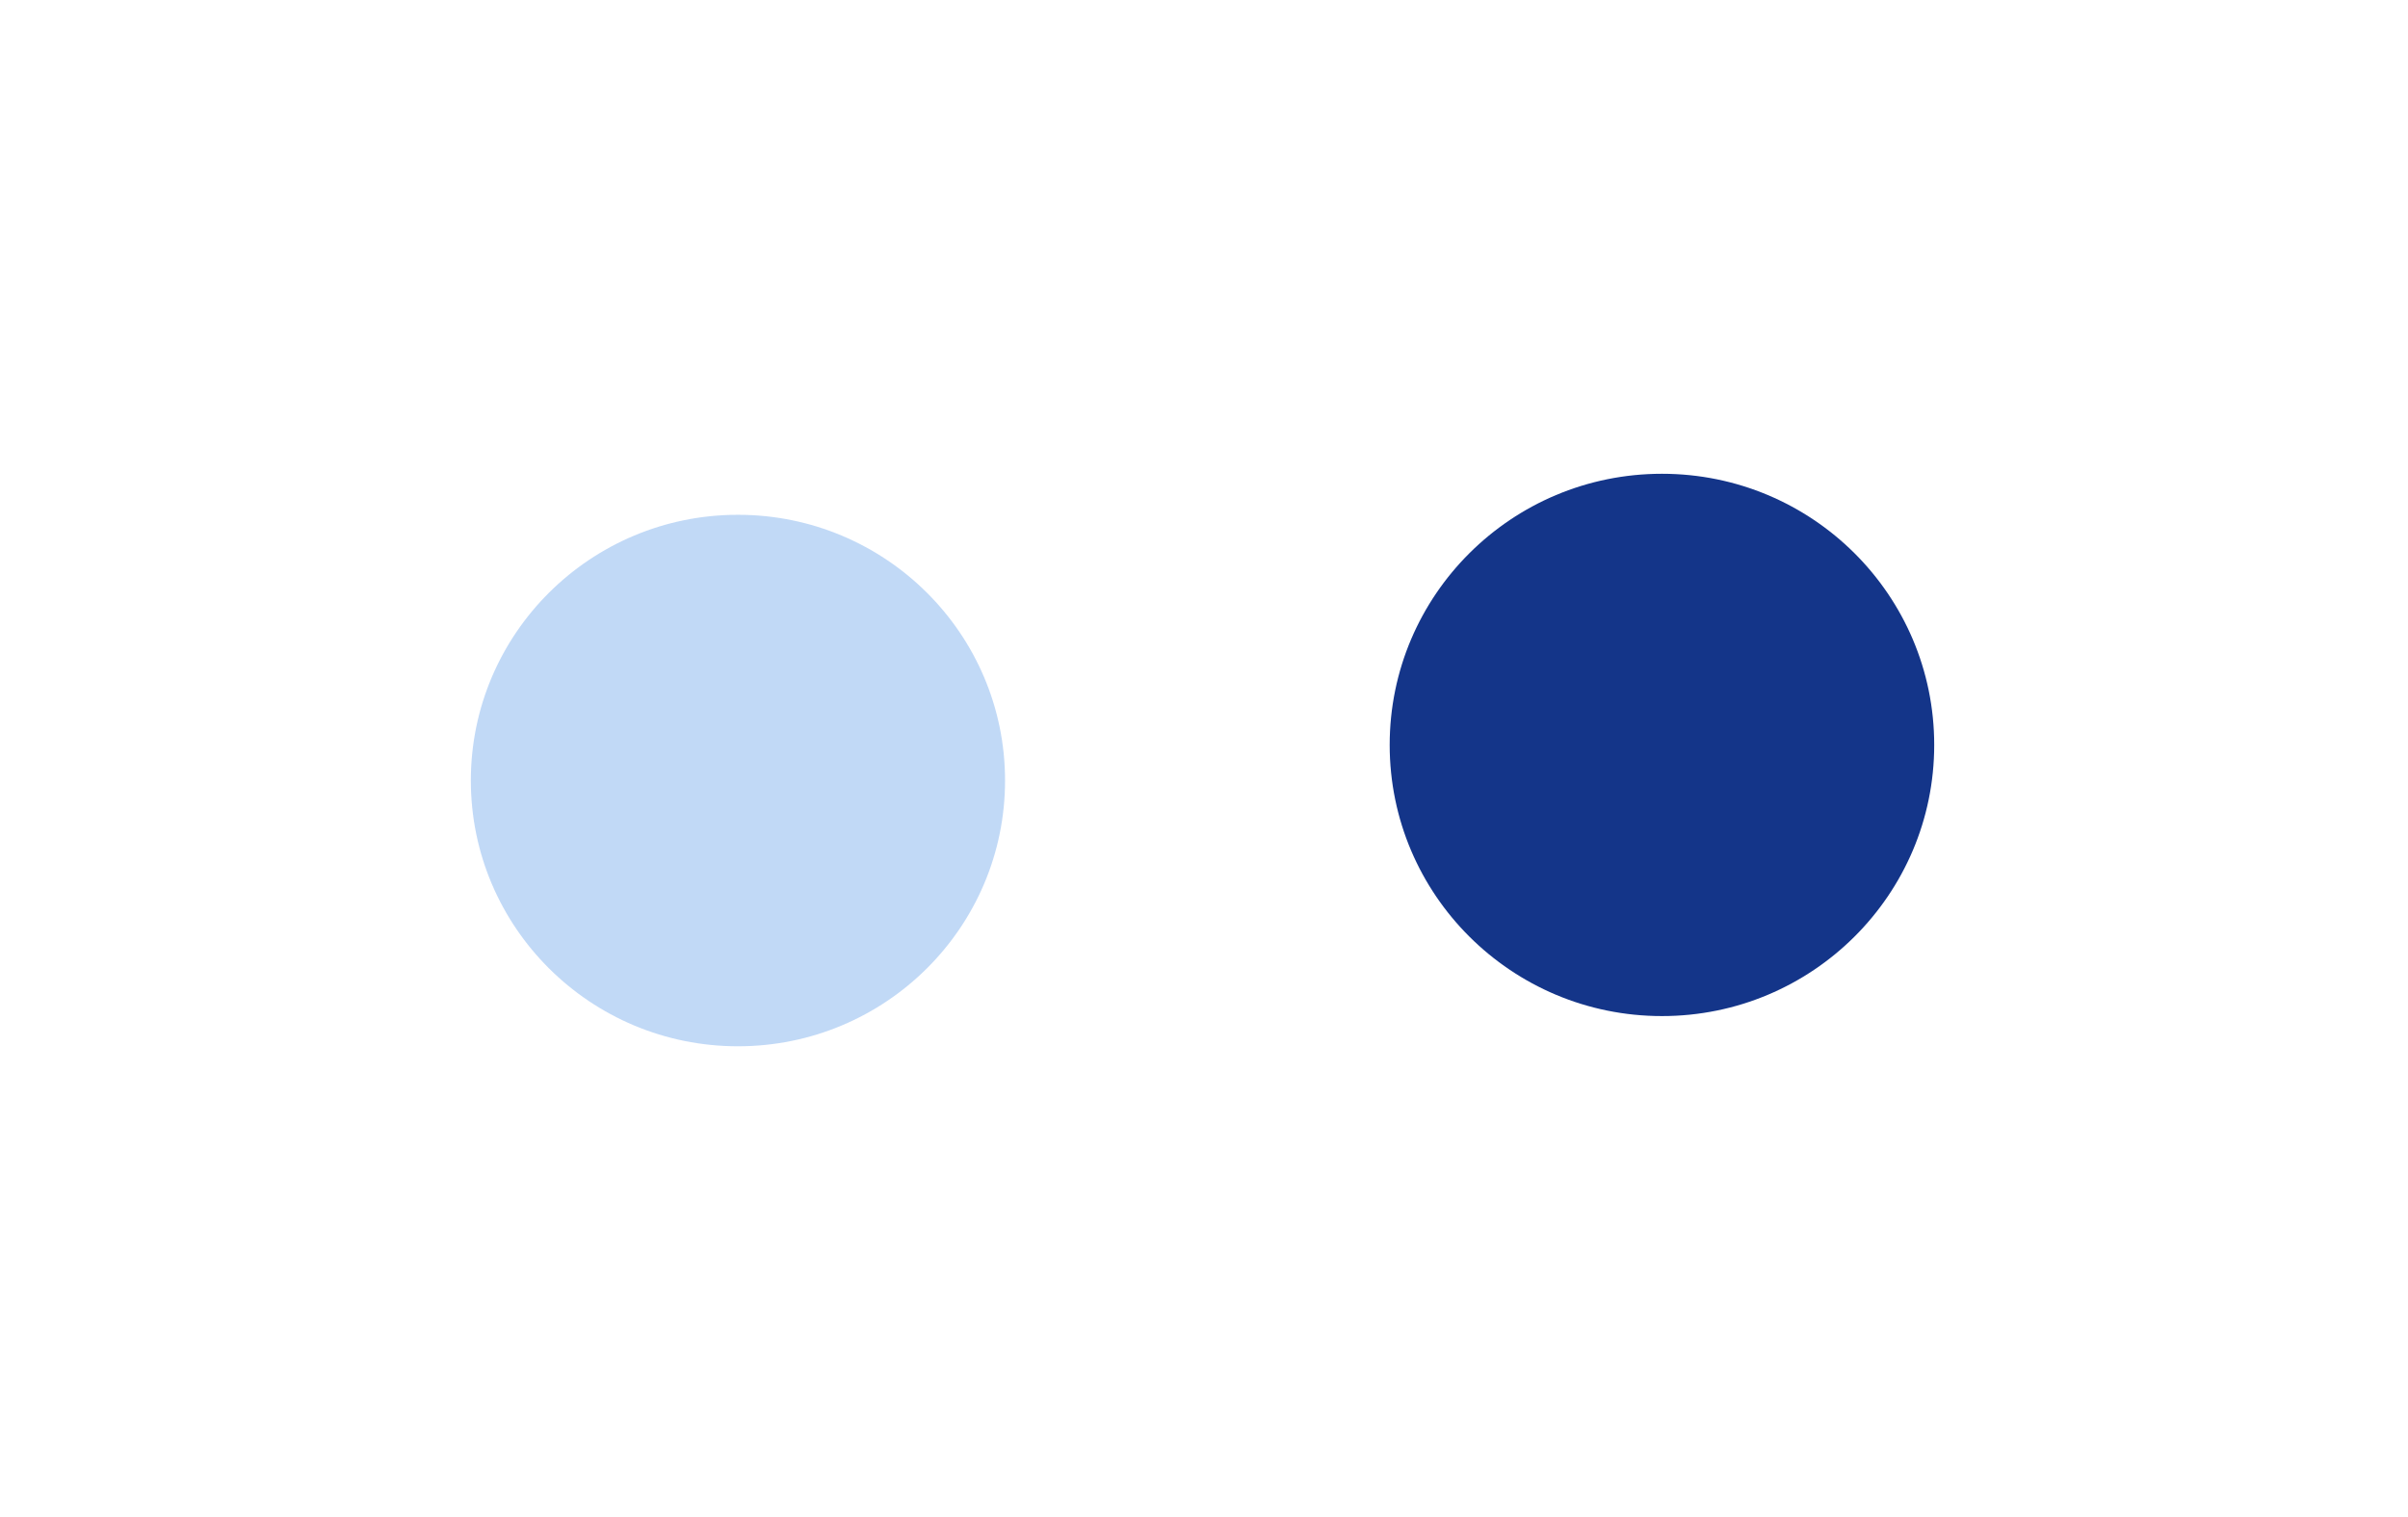 <svg width="3268" height="2059" viewBox="0 0 3268 2059" fill="none" xmlns="http://www.w3.org/2000/svg">
<g filter="url(#filter0_f_104_1189)">
<ellipse cx="2255.5" cy="1011" rx="369.5" ry="368" fill="#143589"/>
</g>
<g opacity="0.3" filter="url(#filter1_f_104_1189)">
<ellipse cx="1001.5" cy="1059.33" rx="362.5" ry="360.669" fill="#307FE2"/>
</g>
<defs>
<filter id="filter0_f_104_1189" x="1243.75" y="0.748" width="2023.5" height="2020.5" filterUnits="userSpaceOnUse" color-interpolation-filters="sRGB">
<feFlood flood-opacity="0" result="BackgroundImageFix"/>
<feBlend mode="normal" in="SourceGraphic" in2="BackgroundImageFix" result="shape"/>
<feGaussianBlur stdDeviation="321.126" result="effect1_foregroundBlur_104_1189"/>
</filter>
<filter id="filter1_f_104_1189" x="0.408" y="60.07" width="2002.18" height="1998.52" filterUnits="userSpaceOnUse" color-interpolation-filters="sRGB">
<feFlood flood-opacity="0" result="BackgroundImageFix"/>
<feBlend mode="normal" in="SourceGraphic" in2="BackgroundImageFix" result="shape"/>
<feGaussianBlur stdDeviation="319.296" result="effect1_foregroundBlur_104_1189"/>
</filter>
</defs>
</svg>
